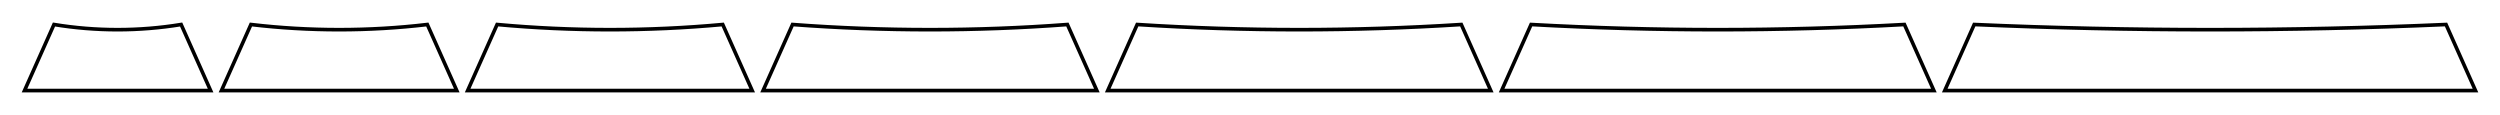<?xml version="1.0" encoding="UTF-8" standalone="no"?>
<svg
   xmlns:dc="http://purl.org/dc/elements/1.1/"
   xmlns:cc="http://creativecommons.org/ns#"
   xmlns:rdf="http://www.w3.org/1999/02/22-rdf-syntax-ns#"
   xmlns:svg="http://www.w3.org/2000/svg"
   xmlns="http://www.w3.org/2000/svg"
   xmlns:sodipodi="http://sodipodi.sourceforge.net/DTD/sodipodi-0.dtd"
   xmlns:inkscape="http://www.inkscape.org/namespaces/inkscape"
   width="241.816mm"
   height="11.132mm"
   viewBox="0 0 241.816 11.132"
   version="1.1"
   id="svg84"
   sodipodi:docname="cap_profiles_r3_back.svg"
   inkscape:version="0.92.4 5da689c313, 2019-01-14">
  <defs
     id="defs88" />
  <sodipodi:namedview
     pagecolor="#ffffff"
     bordercolor="#666666"
     borderopacity="1"
     objecttolerance="10"
     gridtolerance="10"
     guidetolerance="10"
     inkscape:pageopacity="0"
     inkscape:pageshadow="2"
     inkscape:window-width="1573"
     inkscape:window-height="1240"
     id="namedview86"
     showgrid="false"
     inkscape:zoom="4.3240777"
     inkscape:cx="732.12043"
     inkscape:cy="-12.449987"
     inkscape:window-x="1337"
     inkscape:window-y="244"
     inkscape:window-maximized="0"
     inkscape:current-layer="svg84" />
  <g
     id="Sketch"
     transform="translate(120.908,8.761) scale(1,-1)">
    <path
       id="Sketch_w0000"
       d="m -100.537,0 h -18 l 2.85,6.39 c 4.073,-0.667 8.227,-0.667 12.3,0 z"
       style="fill:none;fill-rule:evenodd;stroke:#000000;stroke-width:0.35;stroke-miterlimit:4;stroke-dasharray:none"
       inkscape:connector-curvature="0"
       sodipodi:nodetypes="ccccc" />
    <path
       id="Sketch_w0001"
       d="m -76.725,0 h -22.762 l 2.85,6.39 c 5.668,-0.667 11.395,-0.667 17.062,0 z"
       style="fill:none;fill-rule:evenodd;stroke:#000000;stroke-width:0.35;stroke-miterlimit:4;stroke-dasharray:none"
       inkscape:connector-curvature="0"
       sodipodi:nodetypes="ccccc" />
    <path
       id="Sketch_w0002"
       d="M -48.15,0 -51,6.39 c -7.26,-0.667 -14.565,-0.667 -21.825,0 L -75.675,0 Z"
       style="fill:none;fill-rule:evenodd;stroke:#000000;stroke-width:0.35;stroke-miterlimit:4;stroke-dasharray:none"
       inkscape:connector-curvature="0"
       sodipodi:nodetypes="ccccc" />
    <path
       id="Sketch_w0003"
       d="m -47.1,0 h 32.288 l -2.85,6.39 c -8.85,-0.667 -17.738,-0.667 -26.587,0 z"
       style="fill:none;fill-rule:evenodd;stroke:#000000;stroke-width:0.35;stroke-miterlimit:4;stroke-dasharray:none"
       inkscape:connector-curvature="0"
       sodipodi:nodetypes="ccccc" />
    <path
       id="Sketch_w0004"
       d="m -13.762,0 h 37.05 l -2.85,6.39 c -10.439,-0.667 -20.911,-0.667 -31.35,0 z"
       style="fill:none;fill-rule:evenodd;stroke:#000000;stroke-width:0.35;stroke-miterlimit:4;stroke-dasharray:none"
       inkscape:connector-curvature="0"
       sodipodi:nodetypes="ccccc" />
    <path
       id="Sketch_w0005"
       d="M 24.337,0 H 66.15 L 63.3,6.39 C 51.272,5.723 39.216,5.723 27.188,6.39 Z"
       style="fill:none;fill-rule:evenodd;stroke:#000000;stroke-width:0.35;stroke-miterlimit:4;stroke-dasharray:none"
       inkscape:connector-curvature="0"
       sodipodi:nodetypes="ccccc" />
    <path
       id="Sketch_w0006"
       d="m 67.2,0 h 51.337 l -2.85,6.39 C 100.482,5.723 85.255,5.723 70.05,6.39 Z"
       style="fill:none;fill-rule:evenodd;stroke:#000000;stroke-width:0.35;stroke-miterlimit:4;stroke-dasharray:none"
       inkscape:connector-curvature="0"
       sodipodi:nodetypes="ccccc" />
    <title
       id="title81">b'Sketch'</title>
  </g>
</svg>
